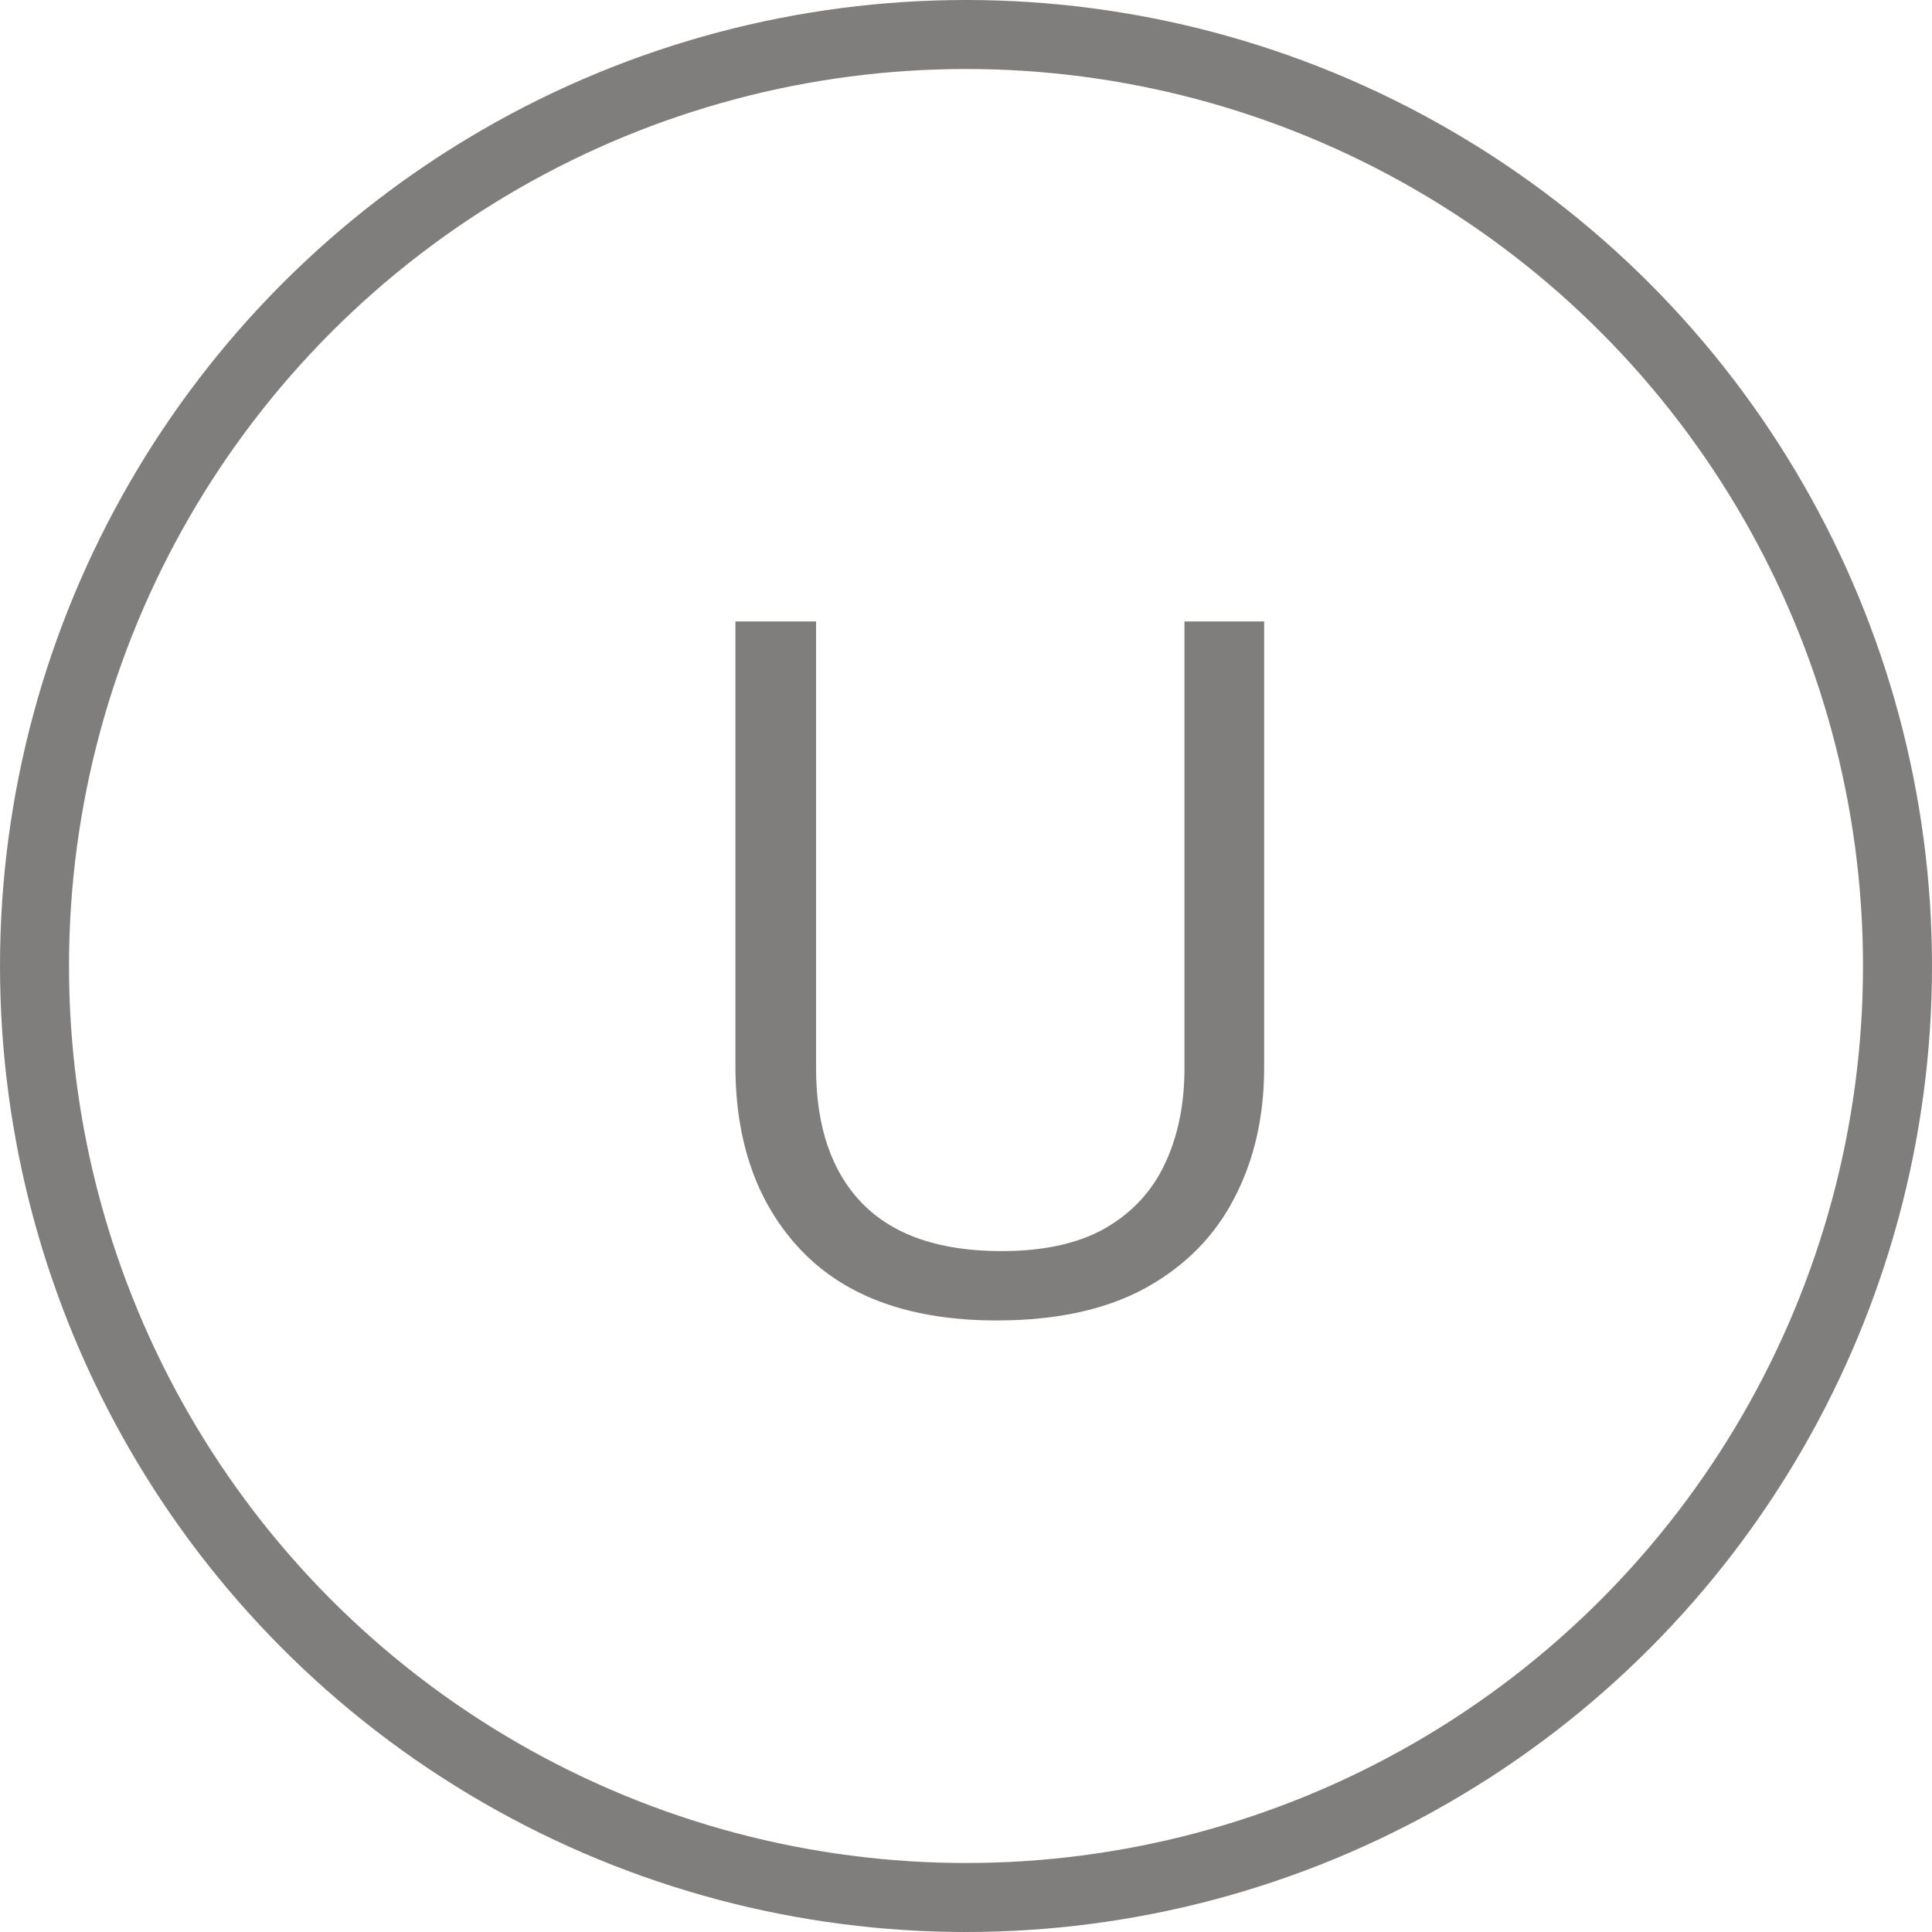 <svg width="28" height="28" viewBox="0 0 28 28" fill="none" xmlns="http://www.w3.org/2000/svg">
<circle cx="14" cy="14" r="13.5" stroke="#807D7D"/>
<path d="M18.321 9.006V15.473C18.321 16.179 18.178 16.808 17.891 17.359C17.608 17.911 17.18 18.346 16.605 18.665C16.031 18.98 15.311 19.137 14.445 19.137C13.21 19.137 12.269 18.802 11.622 18.132C10.979 17.462 10.658 16.566 10.658 15.445V9.006H11.827V15.479C11.827 16.327 12.05 16.981 12.497 17.441C12.948 17.902 13.62 18.132 14.514 18.132C15.124 18.132 15.623 18.023 16.011 17.804C16.403 17.58 16.692 17.27 16.879 16.874C17.07 16.473 17.166 16.01 17.166 15.486V9.006H18.321Z" fill="#807D7D"/>
</svg>
